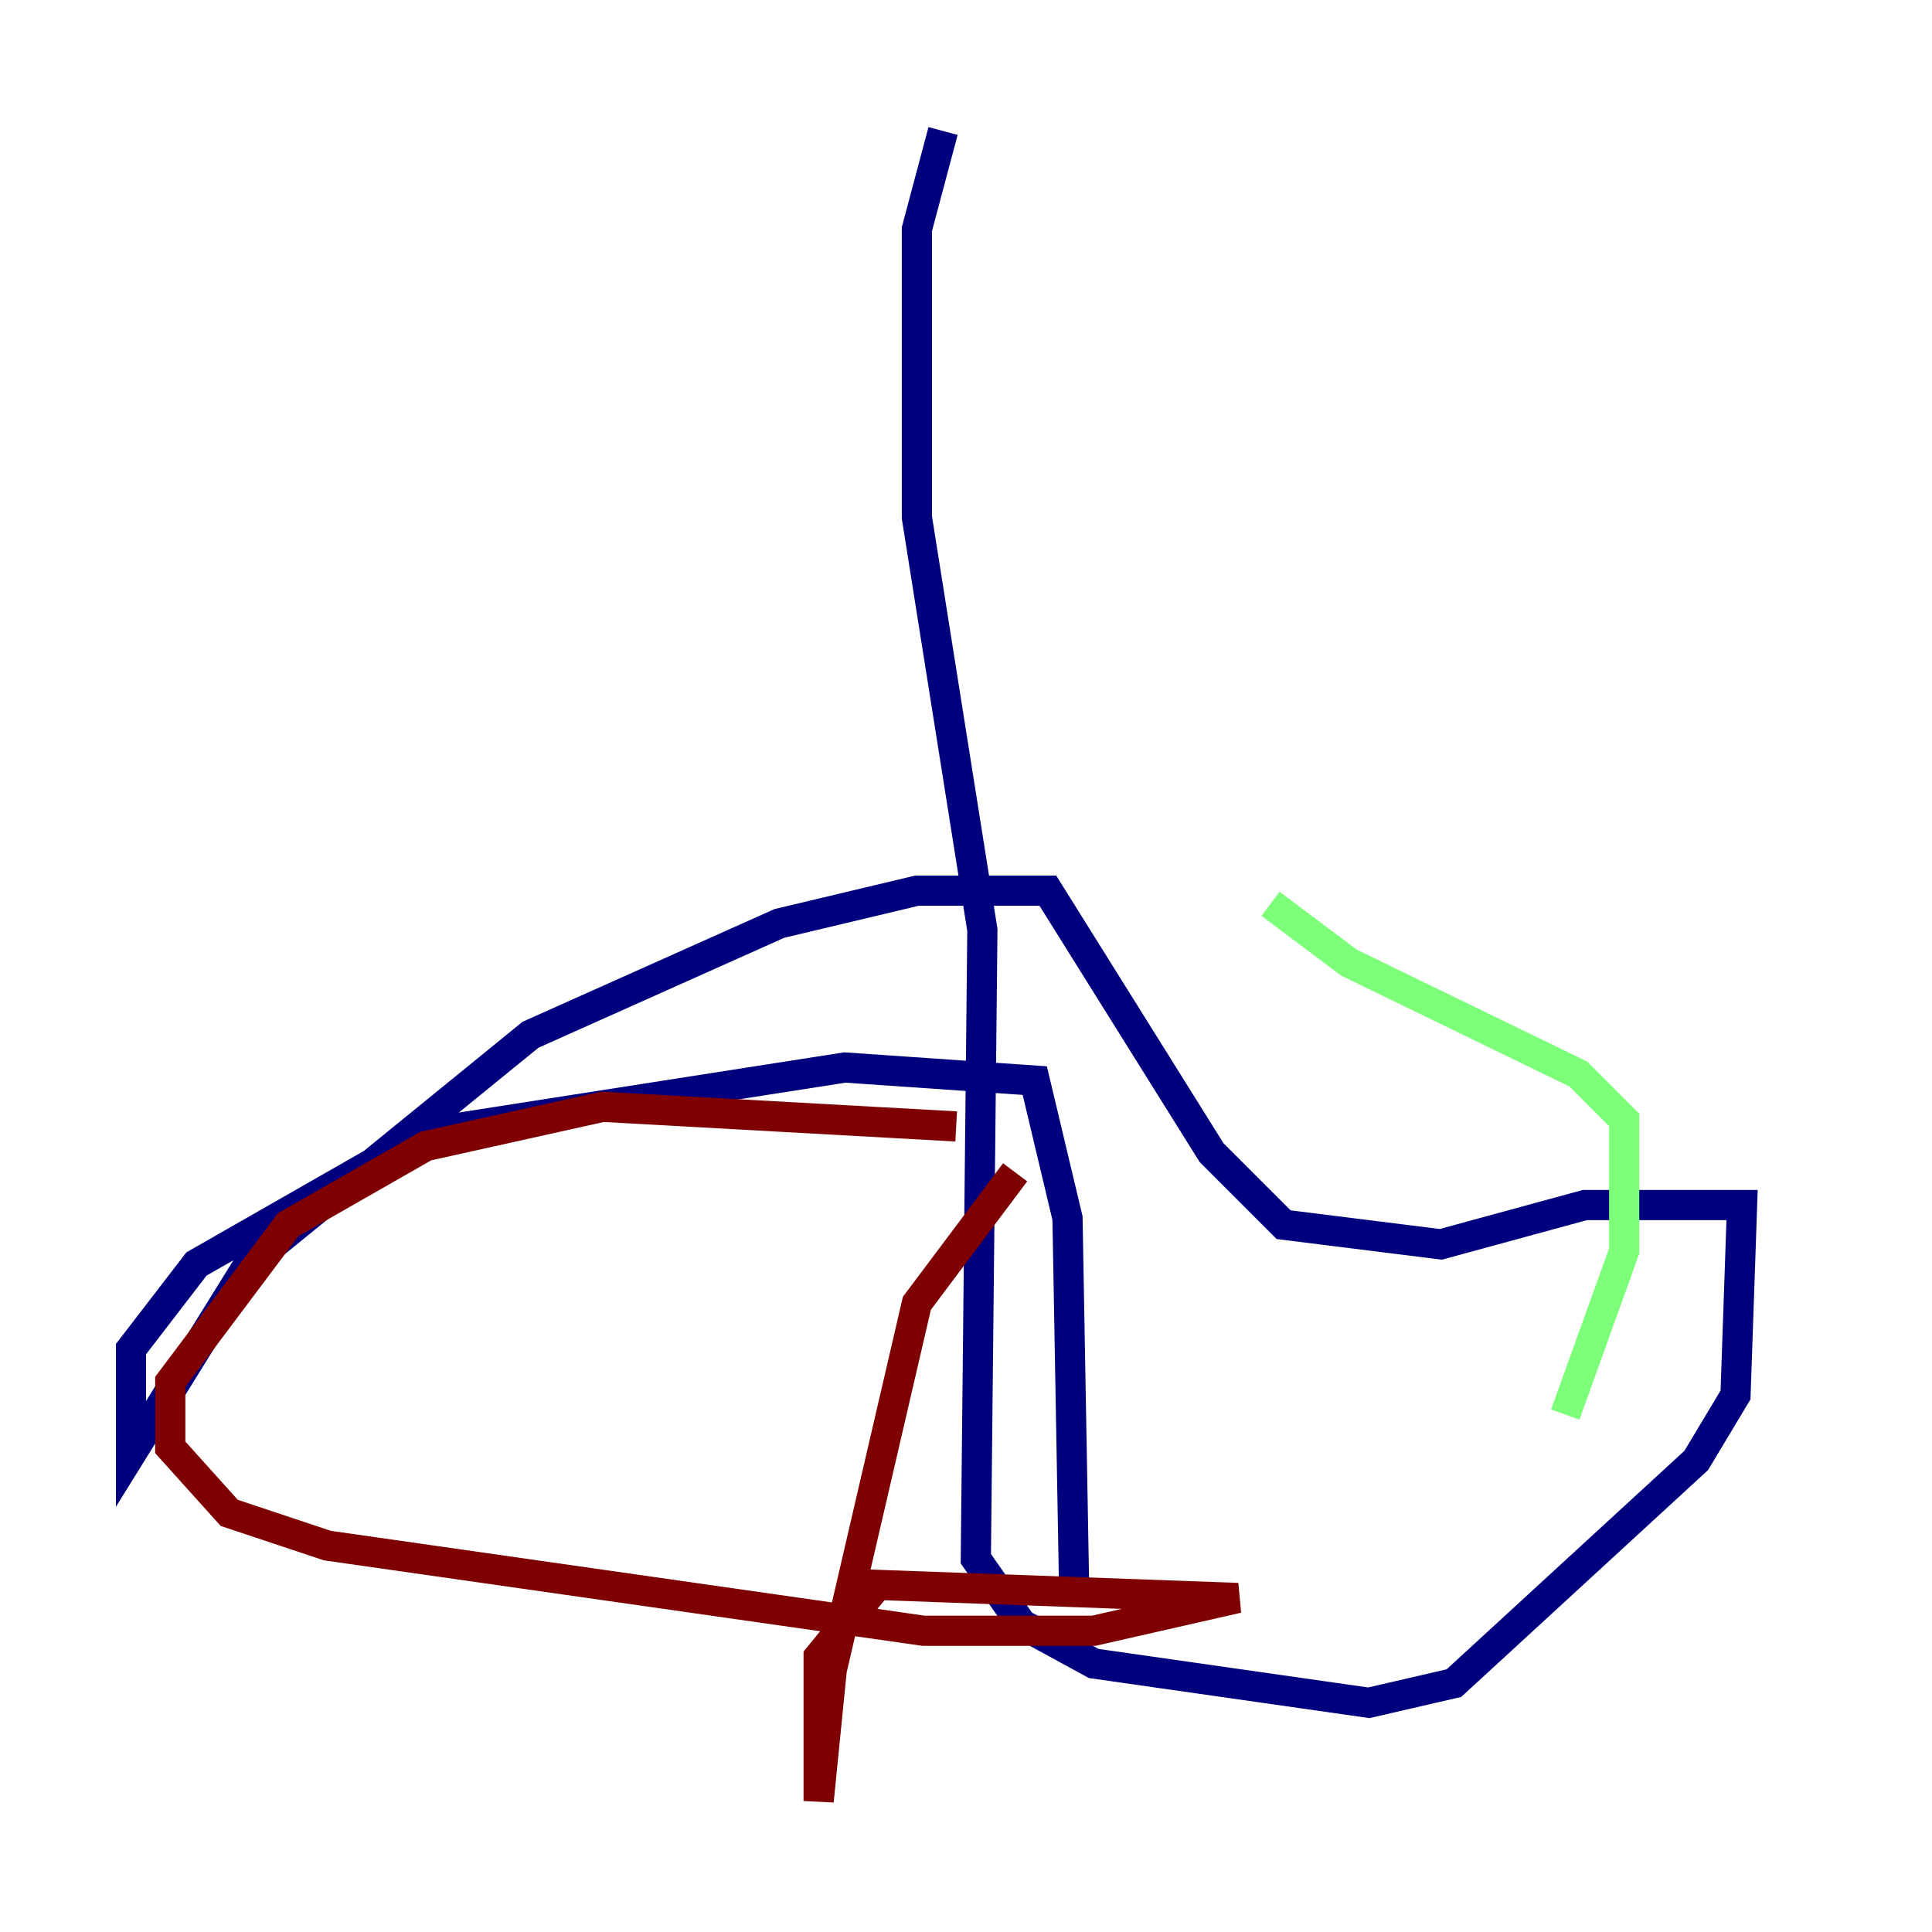 <?xml version="1.0" encoding="utf-8" ?>
<svg baseProfile="tiny" height="128" version="1.2" viewBox="0,0,128,128" width="128" xmlns="http://www.w3.org/2000/svg" xmlns:ev="http://www.w3.org/2001/xml-events" xmlns:xlink="http://www.w3.org/1999/xlink"><defs /><polyline fill="none" points="62.481,8.678 60.746,15.186 60.746,34.278 65.085,61.614 64.651,103.268 67.688,107.607 72.461,110.21 90.685,112.814 96.325,111.512 112.38,96.759 114.983,92.42 115.417,79.837 105.003,79.837 95.458,82.441 85.044,81.139 80.271,76.366 69.424,59.01 60.746,59.01 51.634,61.18 35.146,68.556 16.488,83.742 8.678,96.325 8.678,89.383 13.017,83.742 28.203,75.064 55.973,70.725 68.556,71.593 70.725,80.705 71.159,105.003" stroke="#00007f" stroke-width="2" /><polyline fill="none" points="103.702,93.722 107.607,82.875 107.607,74.197 104.57,71.159 89.383,63.783 84.176,59.878" stroke="#7cff79" stroke-width="2" /><polyline fill="none" points="67.254,77.668 60.746,86.346 55.105,110.644 54.237,119.322 54.237,109.776 58.142,105.003 82.007,105.871 72.461,108.041 61.18,108.041 21.695,102.4 15.186,100.231 11.281,95.891 11.281,91.552 19.091,81.139 28.203,75.932 39.919,73.329 63.349,74.63" stroke="#7f0000" stroke-width="2" /></svg>